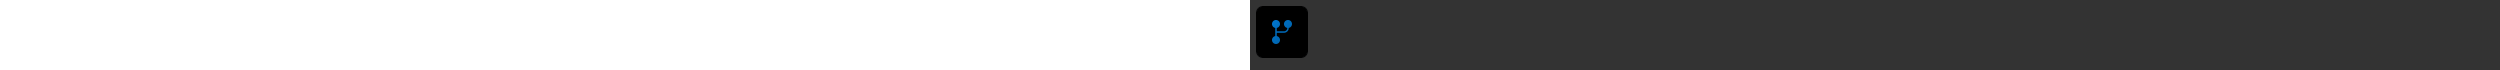 <?xml version="1.0" encoding="utf-8"?><svg xmlns="http://www.w3.org/2000/svg" width="100%" height="70" fill="currentColor" preserveAspectRatio="xMidYMid meet"><rect width="100%" height="100%" fill="#333333" stroke="none"/><path fill="url(#icon-728a26b02656e8e5__icon-e319d33ecaab0042__a)" d="M51 6.5H13A6.5 6.5 0 0 0 6.5 13v38a6.5 6.5 0 0 0 6.5 6.5h38a6.5 6.5 0 0 0 6.5-6.5V13A6.5 6.5 0 0 0 51 6.5Z" /><path fill="url(#icon-7d1637be531fe8be__icon-d5cf54fe932efae0__b)" fill-opacity=".2" d="M51 6.5H13A6.5 6.5 0 0 0 6.5 13v38a6.5 6.5 0 0 0 6.5 6.5h38a6.5 6.5 0 0 0 6.5-6.5V13A6.5 6.5 0 0 0 51 6.5Z" /><path stroke="currentColor" d="M51 6.5H13A6.5 6.5 0 0 0 6.5 13v38a6.5 6.5 0 0 0 6.5 6.5h38a6.5 6.5 0 0 0 6.5-6.5V13A6.5 6.5 0 0 0 51 6.5Z" /><path fill="url(#icon-867c1e1b14284ae6__icon-cb4d025be666a434__c)" d="M26.75 27.93A4.001 4.001 0 0 0 26 20a4 4 0 0 0-.75 7.93v8.14A4.001 4.001 0 0 0 26 44a4 4 0 0 0 .75-7.93v-3.274H34a4.75 4.75 0 0 0 4.75-4.75v-.116a4.001 4.001 0 1 0-1.5 0v.116a3.25 3.25 0 0 1-3.25 3.25h-7.25V27.93Z" /><defs><linearGradient id="icon-728a26b02656e8e5__icon-e319d33ecaab0042__a" x1="20.444" x2="27.022" y1="6" y2="58.622" gradientUnits="userSpaceOnUse"><stop stop-color="#FFFFFF" /><stop offset="1" stop-color="#D7EEFF" /></linearGradient><linearGradient id="icon-867c1e1b14284ae6__icon-cb4d025be666a434__c" x1="22" x2="45.607" y1="20" y2="39.672" gradientUnits="userSpaceOnUse"><stop stop-color="#0076CE" /><stop offset="1" stop-color="#005DA2" /></linearGradient><radialGradient id="icon-7d1637be531fe8be__icon-d5cf54fe932efae0__b" cx="0" cy="0" r="1" gradientTransform="rotate(56.31 -6.951 30.895) scale(49.476 42.816)" gradientUnits="userSpaceOnUse"><stop offset=".177" stop-color="#FFFFFF" /><stop offset="1" stop-color="#71C2FF" /></radialGradient></defs></svg>